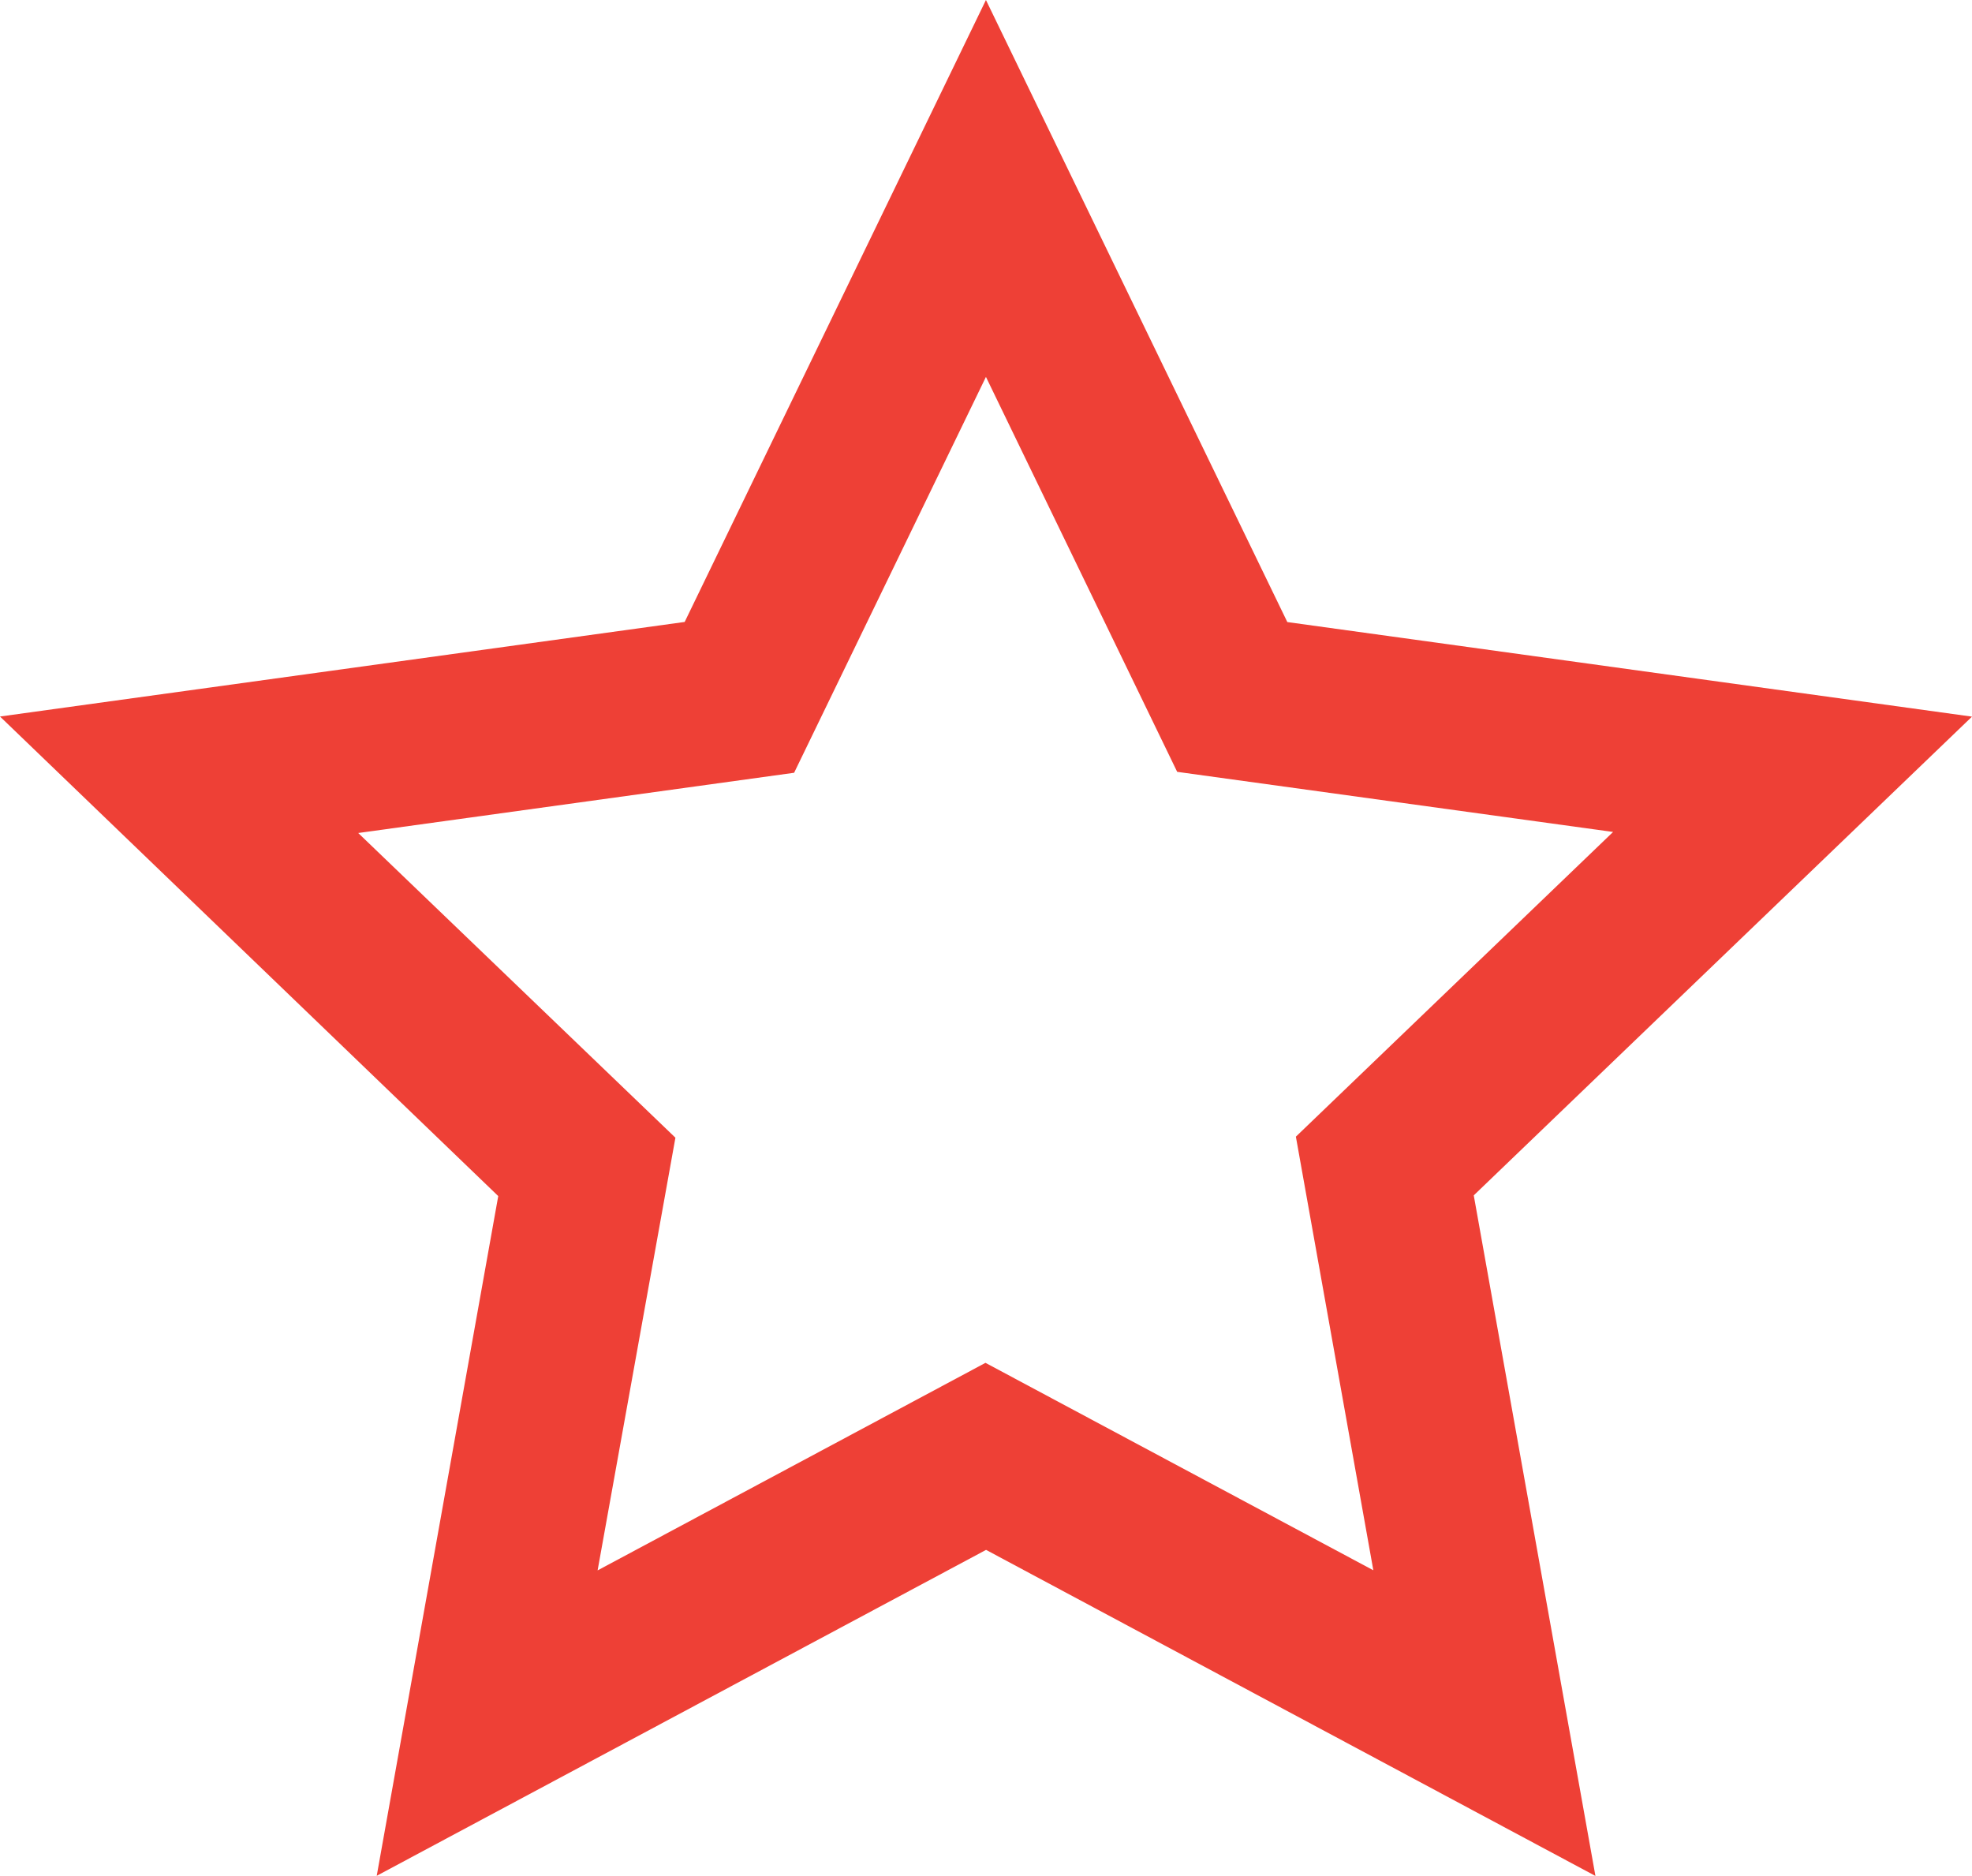 <svg xmlns="http://www.w3.org/2000/svg" width="16.829" height="16.007" viewBox="0 0 16.829 16.007">
  <path id="Shape" d="M13.615,16.007h0l-5.2-2.782-5.2,2.781,1.037-5.8L0,6.114l5.843-.807L8.414,0l2.572,5.308,5.843.807L12.577,10.2l1.038,5.805ZM8.414,3.216,6.777,6.594l-3.72.514,2.707,2.6L5.1,13.4l3.31-1.771h0l3.31,1.77-.661-3.7,2.707-2.6-3.72-.513Z" fill="#ee4036"/>
</svg>

